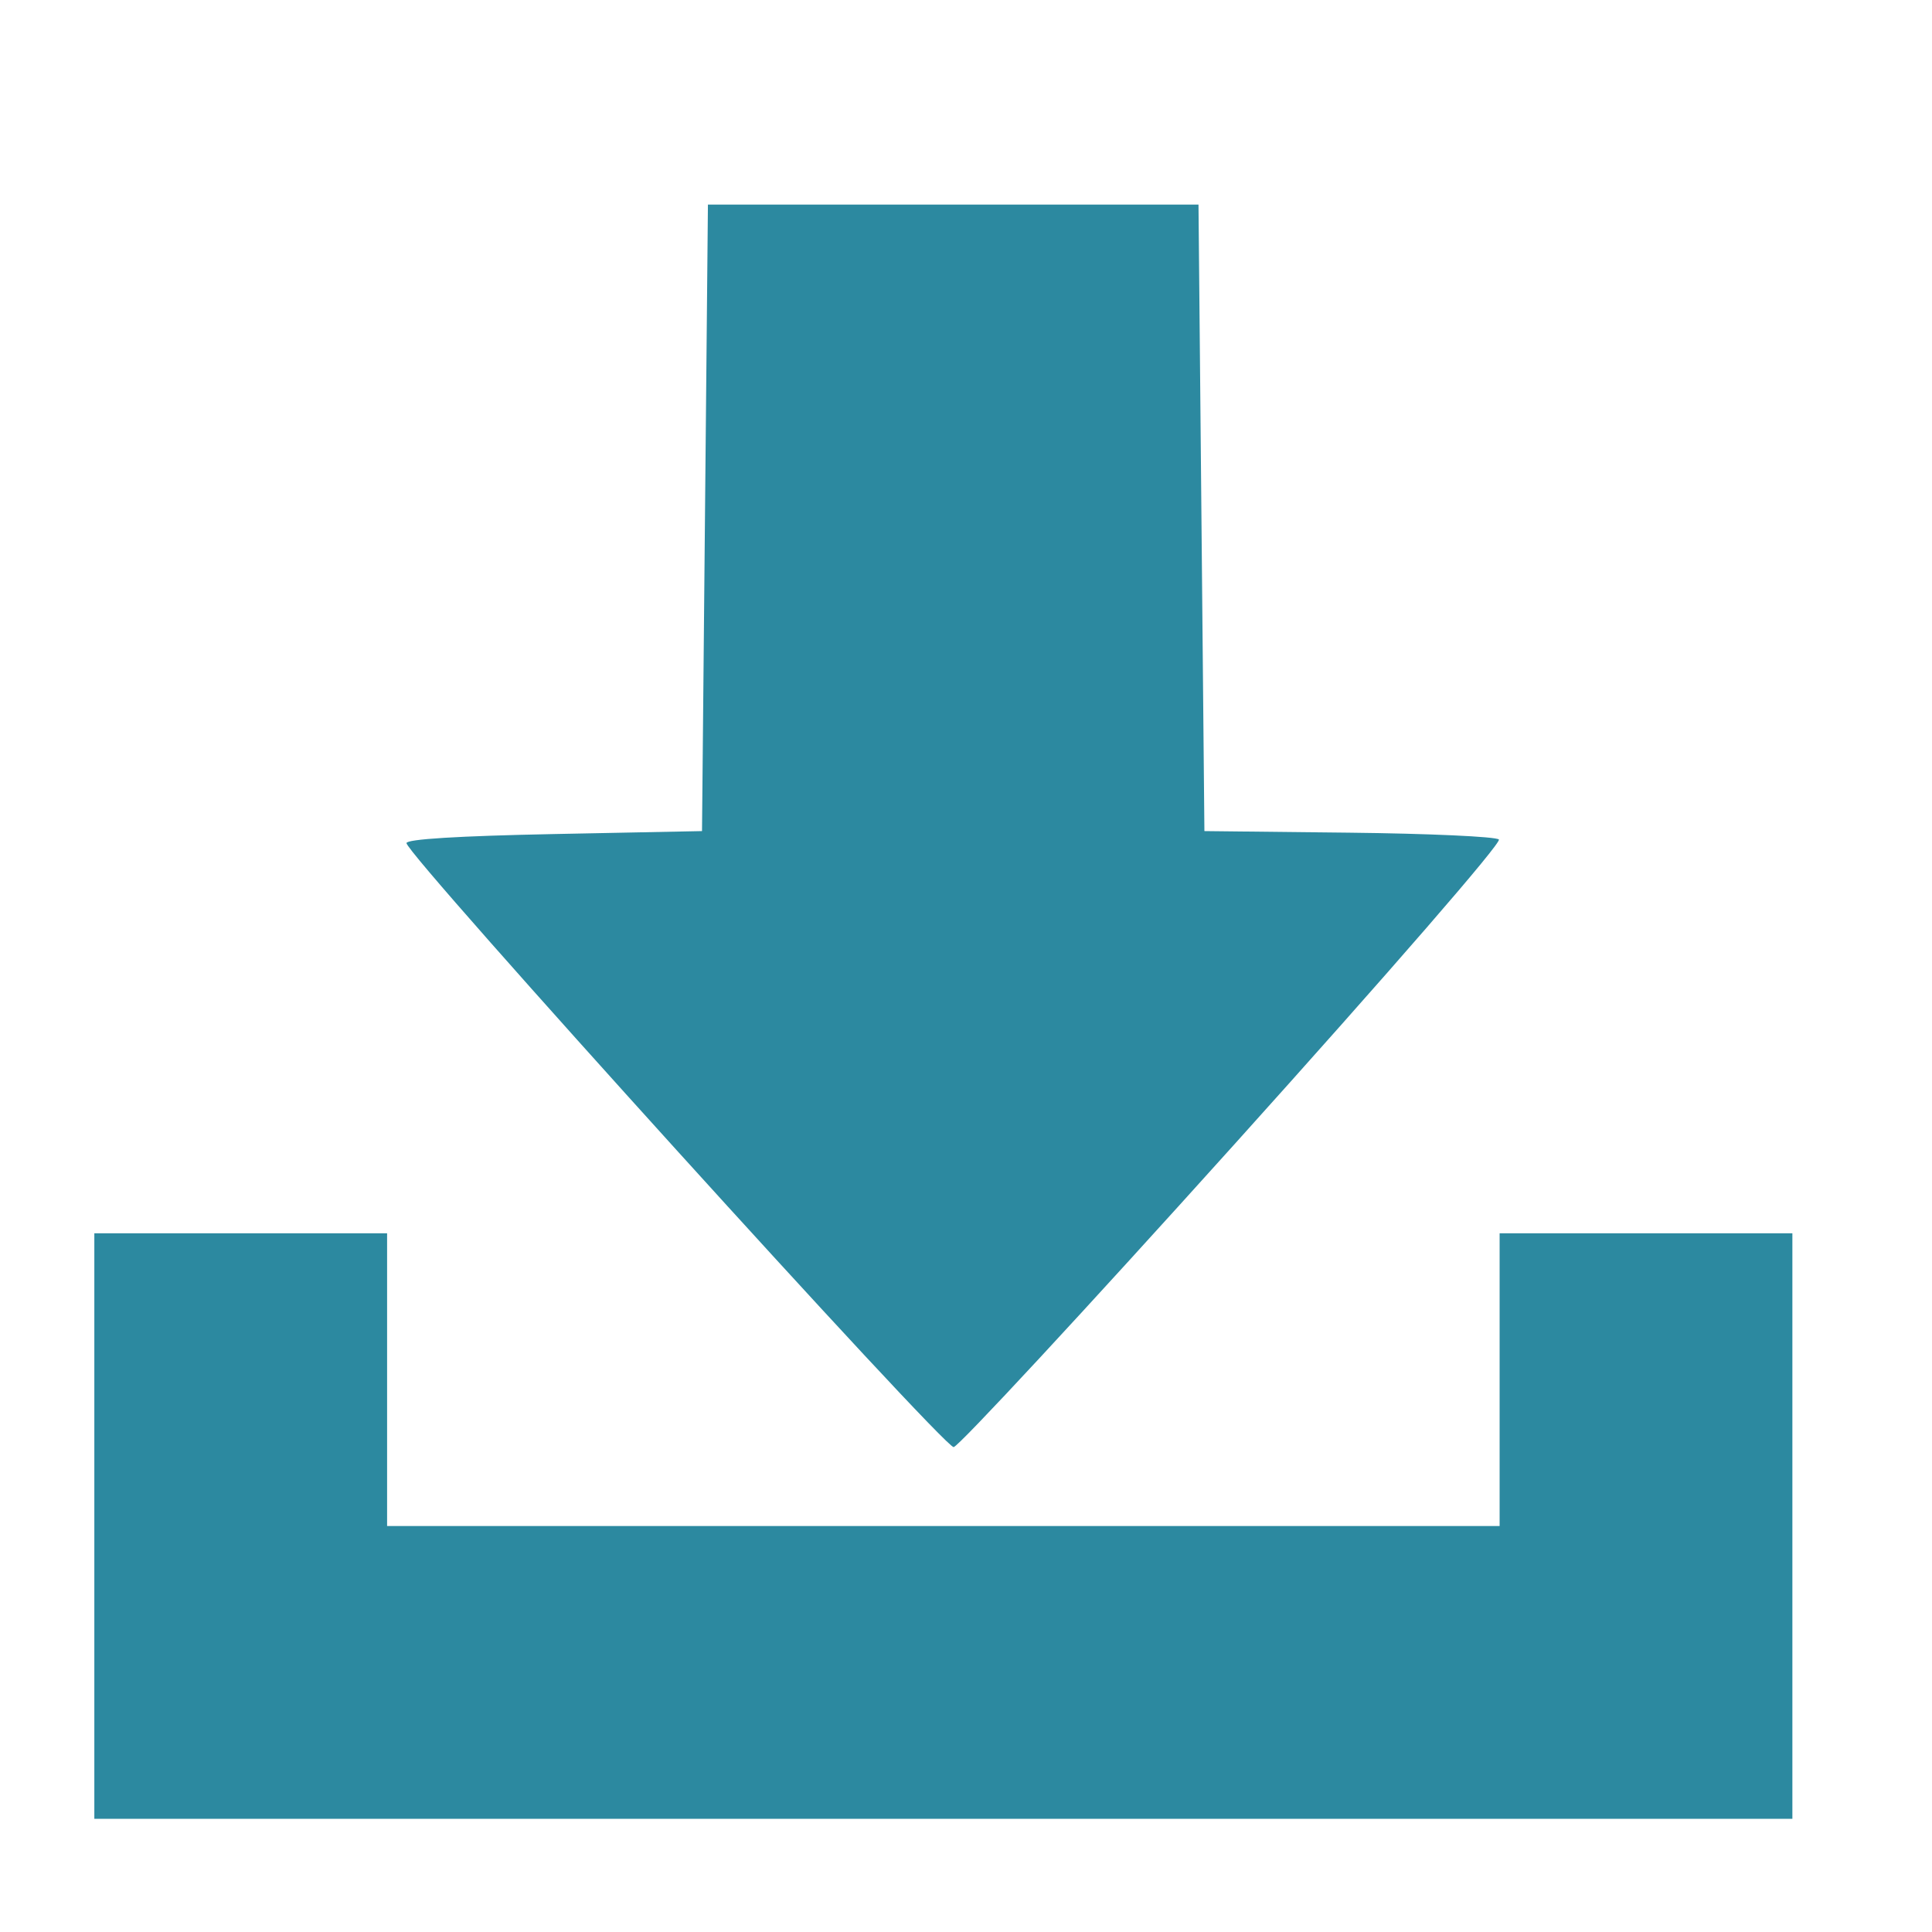 <?xml version="1.0" encoding="UTF-8" standalone="no"?>
<!-- Created with Inkscape (http://www.inkscape.org/) -->

<svg
   xmlns:dc="http://purl.org/dc/elements/1.1/"
   xmlns:cc="http://creativecommons.org/ns#"
   xmlns:rdf="http://www.w3.org/1999/02/22-rdf-syntax-ns#"
   xmlns:svg="http://www.w3.org/2000/svg"
   xmlns="http://www.w3.org/2000/svg"
   xmlns:sodipodi="http://sodipodi.sourceforge.net/DTD/sodipodi-0.dtd"
   xmlns:inkscape="http://www.inkscape.org/namespaces/inkscape"
   id="svg2"
   version="1.1"
   inkscape:version="0.48.5 r10040"
   width="512"
   height="512"
   sodipodi:docname="download.svg">
  <defs
     id="defs6" />
  <sodipodi:namedview
     pagecolor="#ffffff"
     bordercolor="#666666"
     borderopacity="1"
     objecttolerance="10"
     gridtolerance="10"
     guidetolerance="10"
     inkscape:pageopacity="0"
     inkscape:pageshadow="2"
     inkscape:window-width="1366"
     inkscape:window-height="716"
     id="namedview4"
     showgrid="false"
     inkscape:zoom="0.65186406"
     inkscape:cx="83.434703"
     inkscape:cy="116.4417"
     inkscape:window-x="0"
     inkscape:window-y="0"
     inkscape:window-maximized="1"
     inkscape:current-layer="svg2" />
  <path
     style="fill:#2c89a0;fill-opacity:1"
     d="m 326.908,303.504 c 41.666,-46.281 71.118,-80.223 70.312,-81.029 -0.764,-0.764 -18.635,-1.577 -39.714,-1.808 l -38.326,-0.42 -0.783,-83.016 -0.783,-83.016 -65.003,0 -65.003,0 -0.783,83.016 -0.783,83.016 -39.158,0.783 c -25.41,0.508 -39.159,1.352 -39.159,2.402 0,3.14 142.488,160.418 145.01,160.062 1.36,-0.192 34.738,-36.187 74.173,-79.99 z"
     id="path2982"
     inkscape:connector-curvature="0" />
  <path
     style="fill:#2c89a0;fill-opacity:1;stroke:none"
     d="m 25,326.828 77.586,0 0,77.586 294.828,0 0,-77.586 77.586,0 L 475,482 25,482 z"
     id="path2983"
     inkscape:connector-curvature="0"
     sodipodi:nodetypes="ccccccccc" />
</svg>
